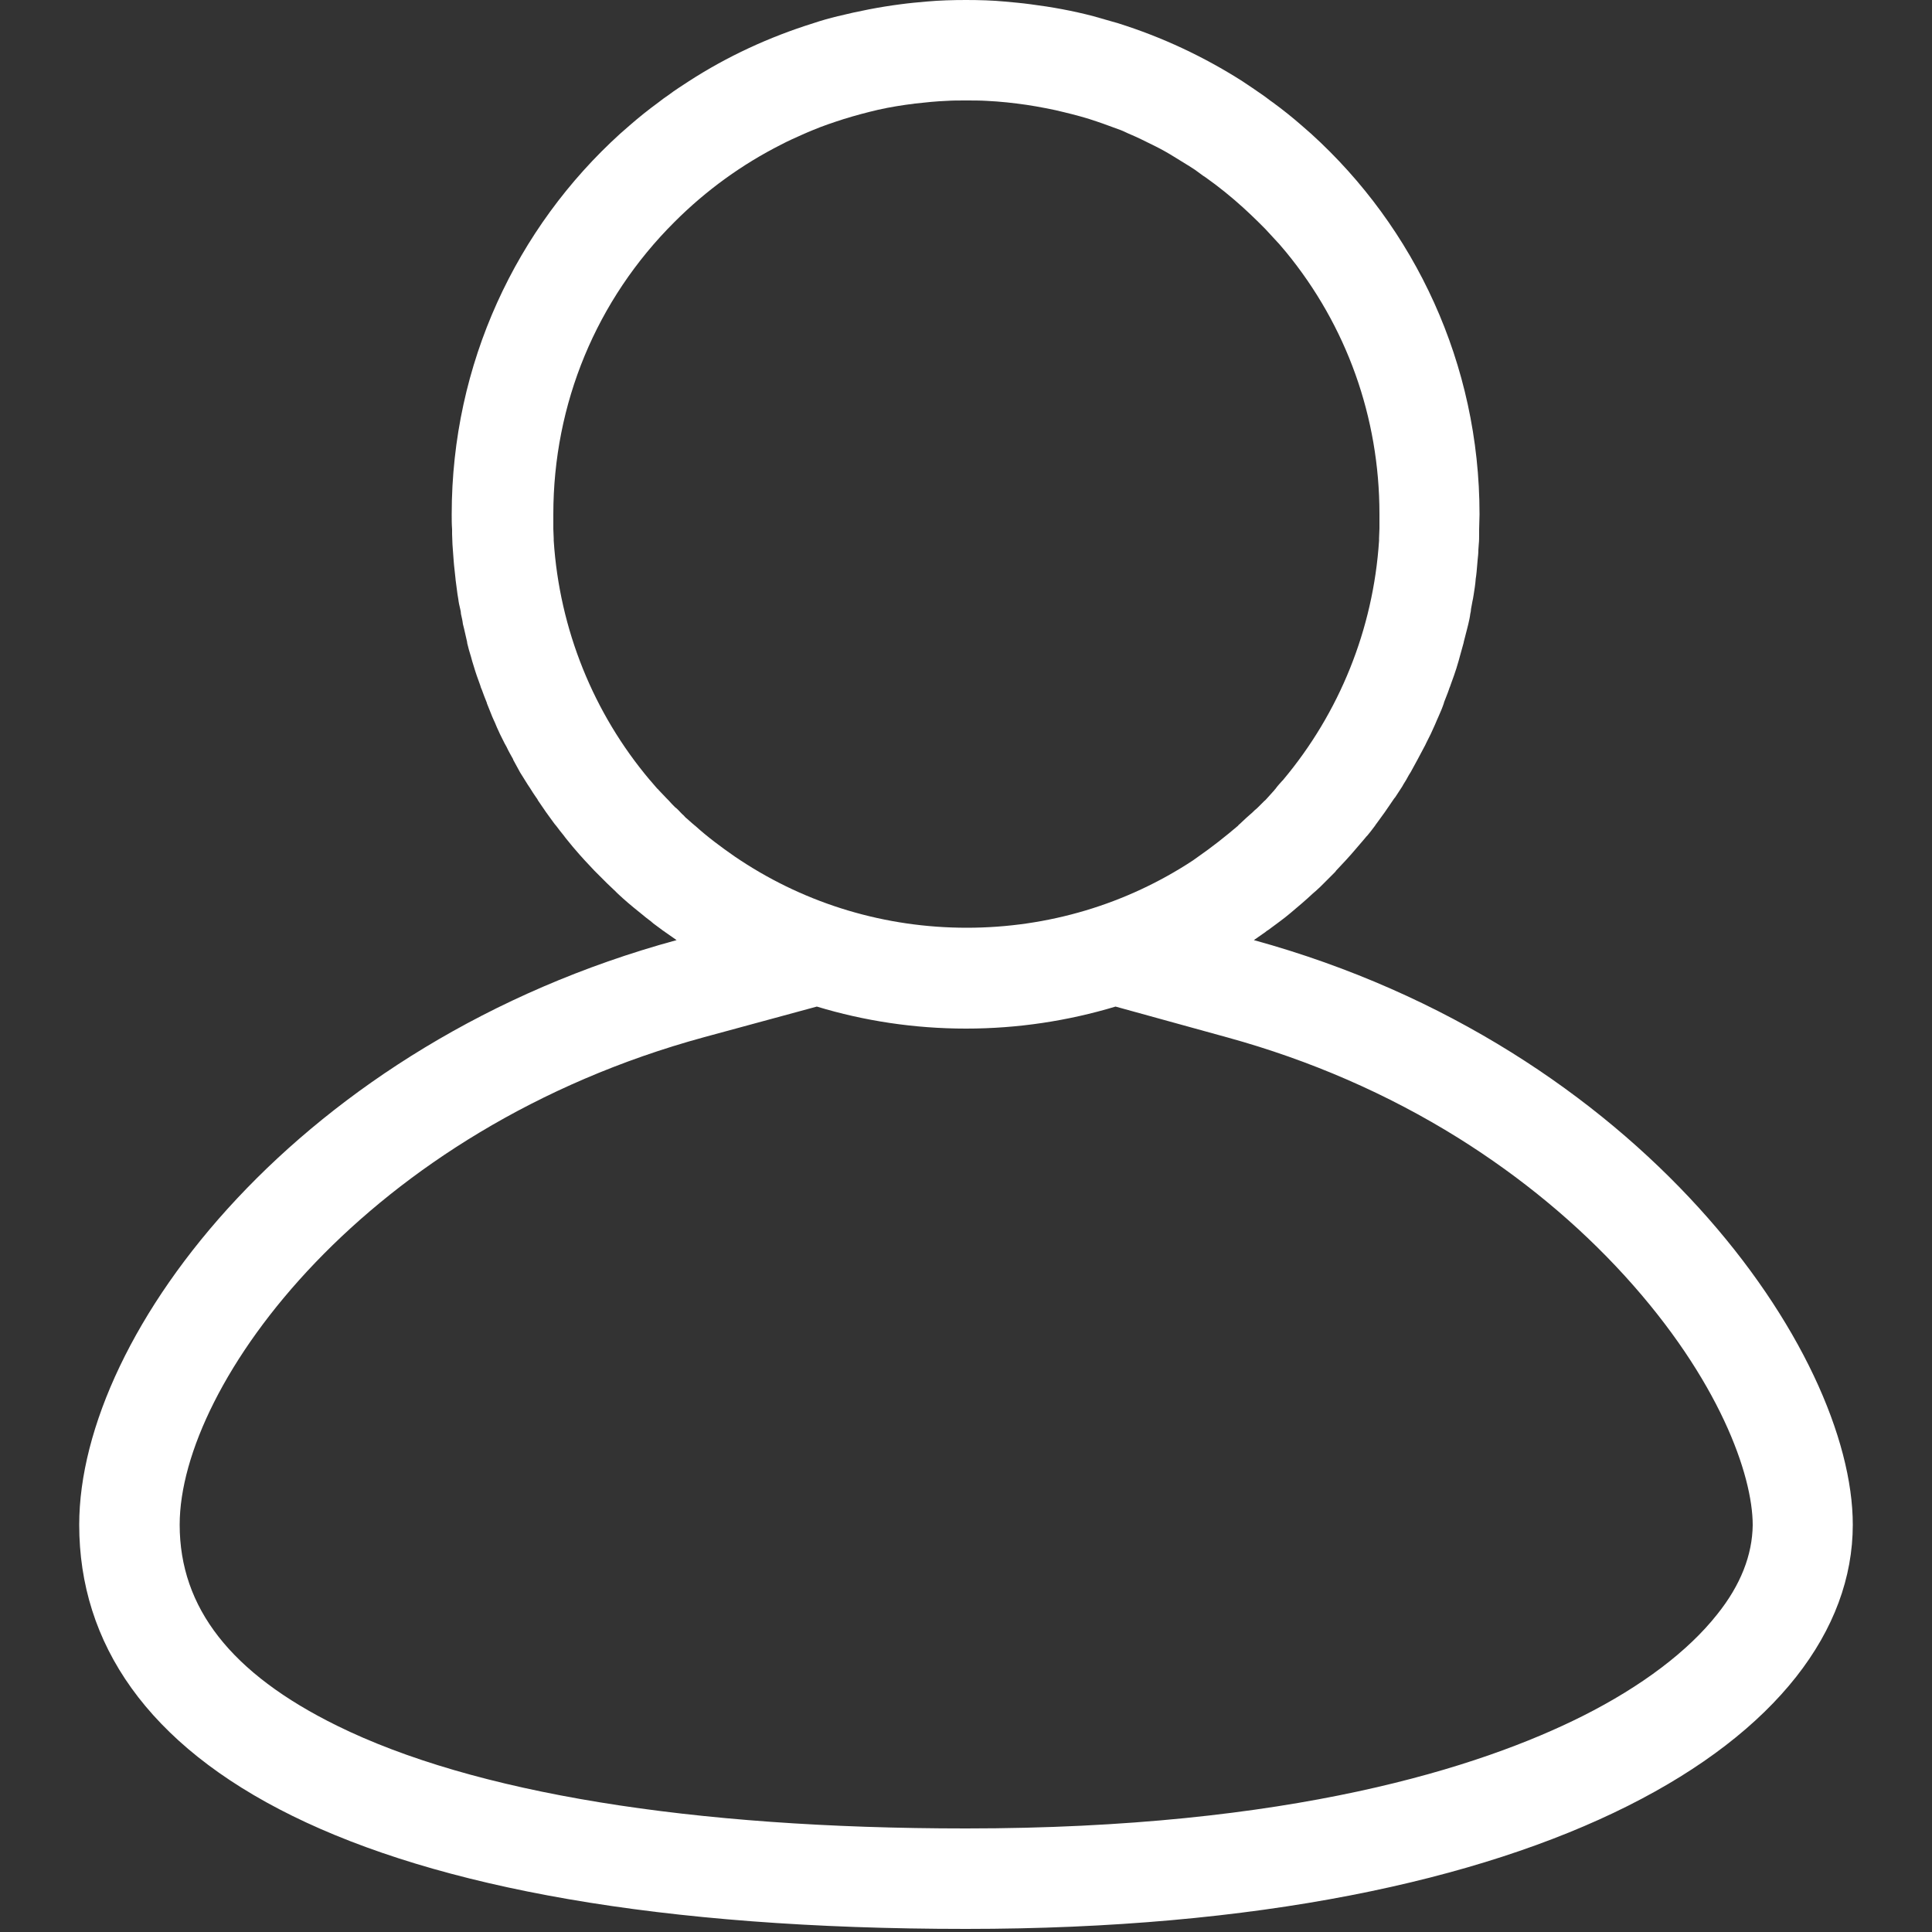 <?xml version="1.0" encoding="utf-8"?>
<!-- Generator: Adobe Illustrator 27.8.0, SVG Export Plug-In . SVG Version: 6.00 Build 0)  -->
<svg version="1.1" id="Layer_1" xmlns="http://www.w3.org/2000/svg" xmlns:xlink="http://www.w3.org/1999/xlink" x="0px" y="0px"
	 viewBox="0 0 500 500" style="enable-background:new 0 0 500 500;" xml:space="preserve">
<rect x="0" y="0" width="500" height="500" fill="#333333" stroke="none"/>
<style type="text/css">
	.st0{fill:#FFFFFF;}
</style>
<path class="st0" d="M324.5,243.3C324.5,243.3,324.5,243.3,324.5,243.3c1-0.7,2-1.4,3-2.1c0.2-0.2,0.5-0.4,0.7-0.5
	c0.8-0.6,1.5-1.1,2.3-1.7c0.3-0.2,0.5-0.4,0.8-0.6c0.8-0.6,1.6-1.2,2.3-1.8c0.2-0.2,0.4-0.3,0.6-0.5c1.9-1.6,3.8-3.2,5.6-4.9
	c0.2-0.2,0.5-0.4,0.7-0.6c0.7-0.6,1.4-1.3,2-1.9c0.2-0.2,0.5-0.5,0.7-0.7c0.7-0.7,1.4-1.4,2.1-2.1c0.2-0.2,0.4-0.4,0.5-0.6
	c1.7-1.8,3.4-3.6,5-5.5c0.2-0.2,0.4-0.5,0.6-0.7c0.6-0.7,1.2-1.4,1.8-2.1c0.2-0.3,0.5-0.6,0.7-0.8c0.6-0.7,1.2-1.5,1.8-2.3
	c0.2-0.2,0.3-0.5,0.5-0.7c1.5-2,2.9-4,4.3-6.1c0.2-0.3,0.4-0.6,0.6-0.8c0.5-0.8,1-1.5,1.5-2.3c0.2-0.3,0.4-0.6,0.6-1
	c0.5-0.8,1-1.6,1.4-2.4c0.2-0.3,0.3-0.5,0.5-0.8c0.6-1.1,1.2-2.2,1.8-3.3c0,0,0,0,0,0c0.6-1.1,1.1-2.1,1.7-3.2
	c0.2-0.3,0.3-0.6,0.5-1c0.4-0.8,0.8-1.6,1.2-2.4c0.2-0.4,0.3-0.7,0.5-1.1c0.4-0.8,0.7-1.6,1.1-2.5c0.1-0.3,0.3-0.6,0.4-0.9
	c0.5-1.1,1-2.3,1.4-3.5c0,0,0-0.1,0-0.1c0.4-1.1,0.9-2.2,1.3-3.4c0.1-0.4,0.3-0.7,0.4-1.1c0.3-0.8,0.6-1.7,0.9-2.5
	c0.1-0.4,0.3-0.8,0.4-1.2c0.3-0.8,0.5-1.7,0.8-2.6c0.1-0.4,0.2-0.7,0.3-1.1c0.3-1.2,0.7-2.4,1-3.6c0,0,0-0.1,0-0.1
	c0.3-1.2,0.6-2.4,0.9-3.5c0.1-0.4,0.2-0.8,0.3-1.2c0.2-0.9,0.4-1.7,0.5-2.6c0.1-0.4,0.2-0.9,0.2-1.3c0.2-0.9,0.3-1.8,0.5-2.6
	c0.1-0.4,0.1-0.8,0.2-1.2c0.2-1.3,0.4-2.5,0.5-3.8c0,0,0-0.1,0-0.1c0.2-1.2,0.3-2.5,0.4-3.7c0-0.4,0.1-0.8,0.1-1.2
	c0.1-0.9,0.2-1.8,0.2-2.7c0-0.5,0.1-0.9,0.1-1.4c0.1-0.9,0.1-1.8,0.1-2.7c0-0.4,0-0.8,0-1.2c0-1.3,0.1-2.6,0.1-3.9c0,0,0,0,0,0
	c0-39-16.8-74.2-43.6-98.5c-0.8-0.7-1.6-1.4-2.4-2.1c-2.4-2.1-4.9-4.1-7.5-6c-0.9-0.6-1.7-1.3-2.6-1.9c-1.7-1.2-3.5-2.4-5.3-3.6
	c-9.9-6.3-20.7-11.4-32.2-15c-2.1-0.6-4.2-1.2-6.3-1.8c-5.3-1.4-10.8-2.4-16.3-3.1c-2.2-0.3-4.5-0.5-6.7-0.7
	C256.9,0.1,253.4,0,250,0s-6.9,0.1-10.2,0.4c-2.3,0.2-4.5,0.4-6.7,0.7c-5.5,0.7-11,1.8-16.3,3.1c-2.1,0.5-4.2,1.1-6.3,1.8
	c-11.5,3.6-22.3,8.6-32.2,15c-1.8,1.2-3.6,2.3-5.3,3.6c-0.9,0.6-1.7,1.2-2.6,1.9c-2.6,1.9-5.1,3.9-7.5,6c-0.8,0.7-1.6,1.4-2.4,2.1
	c-26.8,24.3-43.6,59.5-43.6,98.5c0,0,0,0,0,0c0,1.3,0,2.6,0.1,3.9c0,0.4,0,0.8,0,1.2c0,0.9,0.1,1.8,0.1,2.7c0,0.5,0.1,0.9,0.1,1.4
	c0.1,0.9,0.1,1.8,0.2,2.7c0,0.4,0.1,0.8,0.1,1.2c0.1,1.2,0.3,2.5,0.4,3.7c0,0,0,0.1,0,0.1c0.2,1.3,0.3,2.5,0.5,3.8
	c0.1,0.4,0.1,0.8,0.2,1.2c0.1,0.9,0.3,1.8,0.5,2.6c0.1,0.4,0.2,0.9,0.2,1.3c0.2,0.9,0.4,1.7,0.5,2.6c0.1,0.4,0.2,0.8,0.3,1.2
	c0.3,1.2,0.5,2.3,0.8,3.5c0,0.1,0,0.1,0,0.2c0.3,1.2,0.6,2.4,1,3.6c0.1,0.4,0.2,0.7,0.3,1.1c0.3,0.9,0.5,1.7,0.8,2.6
	c0.1,0.4,0.3,0.8,0.4,1.2c0.3,0.8,0.6,1.7,0.9,2.5c0.1,0.4,0.2,0.7,0.4,1.1c0.4,1.1,0.8,2.2,1.3,3.4c0,0,0,0.1,0,0.1
	c0.5,1.2,0.9,2.3,1.4,3.5c0.1,0.3,0.3,0.6,0.4,0.9c0.4,0.8,0.7,1.7,1.1,2.5c0.2,0.4,0.3,0.7,0.5,1.1c0.4,0.8,0.8,1.6,1.2,2.4
	c0.2,0.3,0.3,0.6,0.5,0.9c0.5,1.1,1.1,2.1,1.7,3.2c0,0,0,0,0,0.1c0.6,1.1,1.2,2.2,1.8,3.3c0.2,0.3,0.3,0.5,0.5,0.8
	c0.5,0.8,1,1.6,1.5,2.4c0.2,0.3,0.4,0.6,0.6,0.9c0.5,0.8,1,1.6,1.5,2.3c0.2,0.3,0.4,0.5,0.5,0.8c1.4,2.1,2.8,4.1,4.3,6.1
	c0.2,0.2,0.3,0.4,0.5,0.6c0.6,0.8,1.2,1.6,1.8,2.3c0.2,0.3,0.4,0.5,0.6,0.8c0.6,0.7,1.2,1.5,1.8,2.2c0.2,0.2,0.4,0.5,0.6,0.7
	c1.6,1.9,3.3,3.7,5,5.5c0.2,0.2,0.3,0.3,0.5,0.5c0.7,0.7,1.4,1.4,2.1,2.1c0.2,0.2,0.5,0.5,0.7,0.7c0.7,0.7,1.4,1.3,2.1,2
	c0.2,0.2,0.4,0.4,0.6,0.6c1.8,1.7,3.7,3.3,5.7,4.9c0.2,0.1,0.3,0.3,0.5,0.4c0.8,0.7,1.6,1.3,2.4,1.9c0.2,0.2,0.5,0.4,0.7,0.6
	c0.8,0.6,1.6,1.2,2.3,1.7c0.2,0.2,0.5,0.3,0.7,0.5c1,0.7,2,1.4,3,2.1C77.9,269.8,20.5,344.7,20.5,394.6
	c0,61.5,70.7,104.6,229.5,104.6c150.7,0,229.5-50,229.5-104.6C479.5,350,424.9,270.9,324.5,243.3z M250,26c1.8,0,3.6,0,5.3,0.1
	c1.8,0.1,3.5,0.2,5.3,0.4c0.9,0.1,1.8,0.2,2.6,0.3c3.3,0.4,6.6,1,9.9,1.7c3,0.7,5.9,1.4,8.8,2.3c2.5,0.8,5,1.7,7.4,2.6
	c0.9,0.3,1.8,0.7,2.6,1.1c2.4,1,4.8,2.2,7.2,3.4c1.6,0.8,3.2,1.7,4.8,2.7c1.3,0.8,2.6,1.6,3.9,2.4c1,0.6,2,1.3,2.9,2
	c0.4,0.3,0.8,0.6,1.3,0.9c3.4,2.4,6.6,5,9.7,7.8c1.3,1.2,2.6,2.4,3.9,3.7c0.6,0.6,1.3,1.3,1.9,1.9c1.2,1.3,2.4,2.6,3.6,3.9
	c0.6,0.7,1.1,1.3,1.7,2c15.7,19.1,24.2,42.8,24.2,67.8c0,0,0,0,0,0c0,1,0,2,0,3c0,0.3,0,0.5,0,0.8c0,0.8-0.1,1.7-0.1,2.5
	c0,0.2,0,0.4,0,0.6c-1.5,23-10.3,44.6-24.8,61.9c-0.1,0.1-0.1,0.2-0.2,0.2c-0.6,0.7-1.2,1.3-1.7,2c-0.1,0.2-0.3,0.3-0.4,0.5
	c-0.6,0.7-1.2,1.3-1.8,2c-0.3,0.3-0.5,0.6-0.8,0.8c-0.5,0.5-1,1-1.5,1.5c-0.3,0.3-0.6,0.6-1,0.9c-0.4,0.4-0.8,0.8-1.3,1.2
	c-0.3,0.3-0.6,0.5-0.9,0.8c-0.5,0.5-1.1,1-1.6,1.5c-0.2,0.2-0.4,0.3-0.5,0.5c-3.3,2.8-6.7,5.5-10.3,8l-1.4,1
	c-17.2,11.3-37.4,17.4-58.5,17.4c-21.1,0-41.3-6.1-58.5-17.4l-1.5-1c-3.6-2.5-7.1-5.1-10.3-8c-0.2-0.1-0.3-0.3-0.5-0.4
	c-0.6-0.5-1.1-1-1.7-1.5c-0.3-0.2-0.5-0.5-0.8-0.8c-0.5-0.4-0.9-0.9-1.3-1.3c-0.3-0.3-0.6-0.6-0.9-0.8c-0.6-0.6-1.2-1.2-1.7-1.8
	c-0.2-0.2-0.3-0.3-0.5-0.5c-0.7-0.7-1.3-1.4-2-2.1c-0.1-0.1-0.2-0.3-0.4-0.4c-0.6-0.7-1.2-1.4-1.8-2.1c0,0-0.1-0.1-0.1-0.1
	c-14.6-17.3-23.4-39-24.9-62c0-0.2,0-0.4,0-0.5c0-0.8-0.1-1.7-0.1-2.5c0-0.2,0-0.5,0-0.7c0-1,0-2,0-3.1c0,0,0,0,0,0
	c0-28.6,11.1-55.5,31.4-75.7c8.2-8.2,17.5-14.9,27.6-20c1.7-0.9,3.5-1.7,5.3-2.5c0.9-0.4,1.8-0.8,2.8-1.2c2.6-1.1,5.3-2,8.1-2.9
	c2.9-0.9,5.9-1.7,8.9-2.4c3.1-0.7,6.3-1.2,9.5-1.6c2.7-0.3,5.5-0.6,8.3-0.7C246.4,26,248.2,26,250,26z M444.4,417.8
	c-7.5,9.5-19.5,18.6-34.8,26.3c-26.5,13.3-75.6,29.1-159.6,29.1c-71.2,0-127.5-9.2-162.8-26.6c-27.4-13.5-40.7-30.5-40.7-52
	c0-36.5,48.4-102.4,135.8-126.2l29.1-7.9c12.2,3.7,25.2,5.7,38.6,5.7c13.4,0,26.4-2,38.7-5.7l29,8c21.4,5.9,41.4,14.6,59.7,26
	c16.3,10.2,30.8,22.2,43.1,35.7c24.4,26.8,33.1,51.5,33.1,64.5C453.5,402.4,450.5,410.2,444.4,417.8z"/>
</svg>
